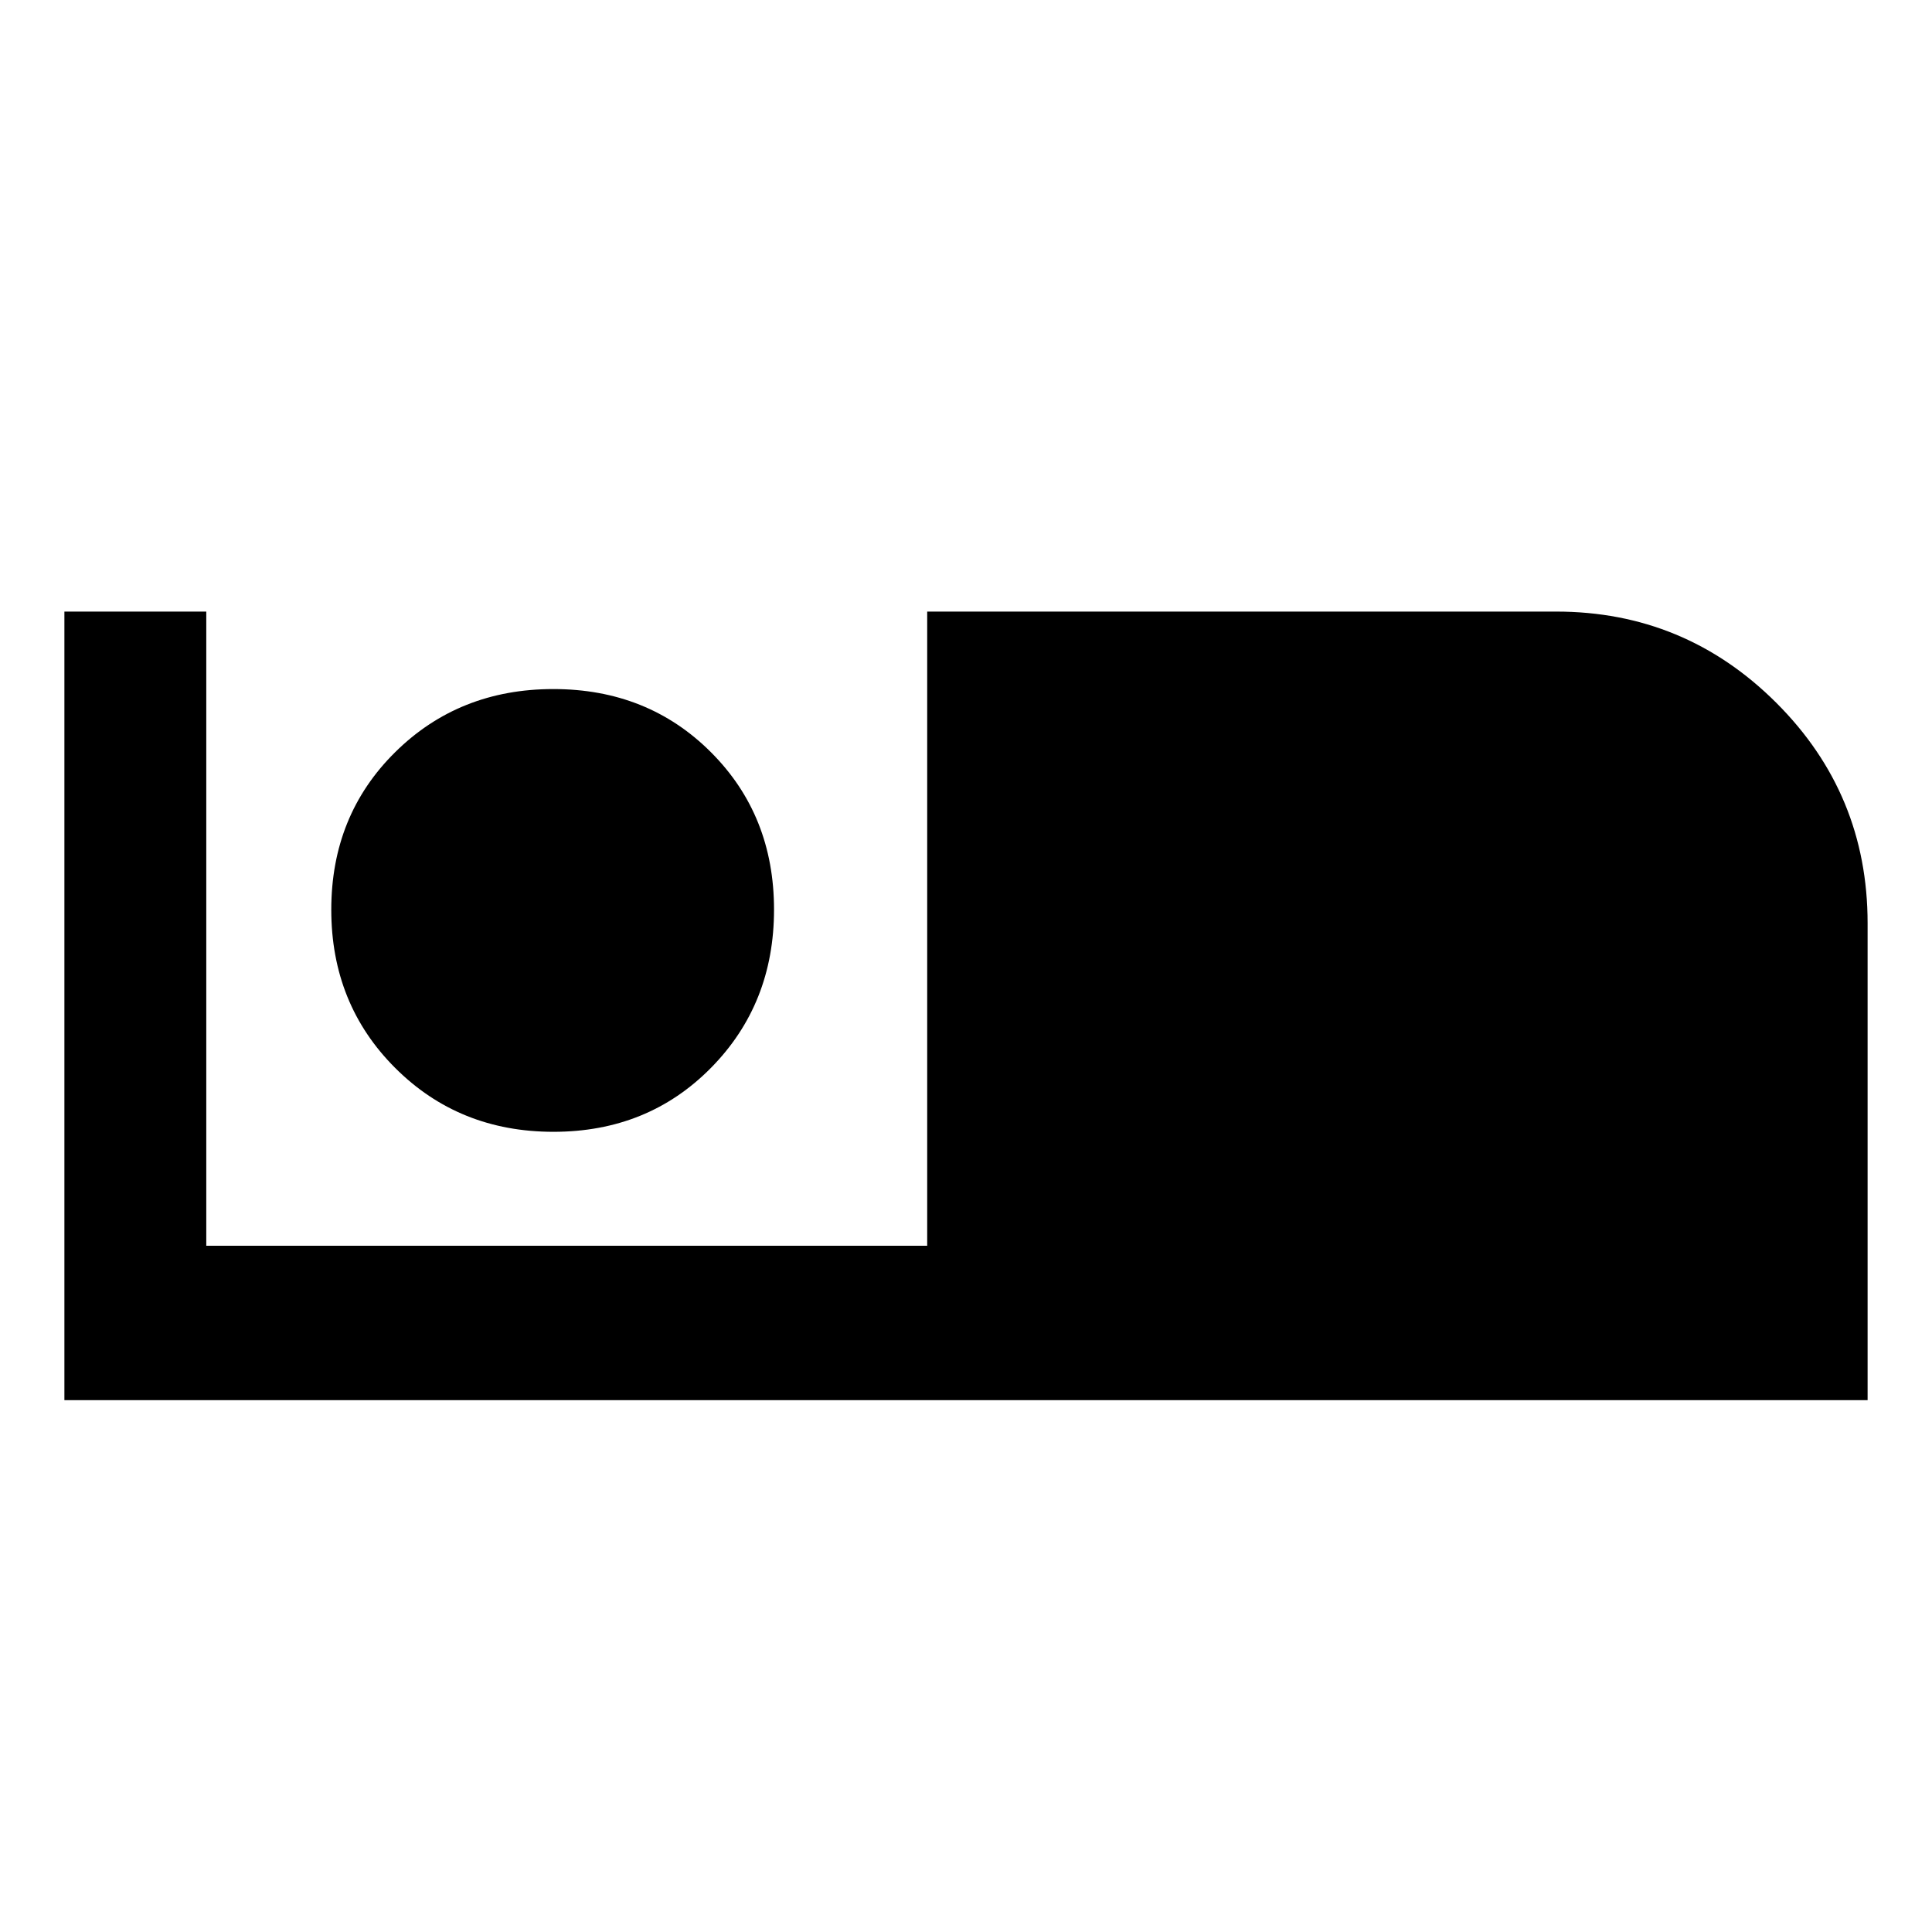 <svg xmlns="http://www.w3.org/2000/svg" height="48" viewBox="0 -960 960 960" width="48"><path d="M32-264.28v-391.83h70.5V-341h358.22v-315.11h312.51q63.95 0 109.36 45.29Q928-565.52 928-501.27v236.99H32Zm243.02-133.33q46.9 0 78.24-31.76 31.35-31.75 31.35-78.65 0-46.9-31.38-78.24-31.37-31.35-78.27-31.35-46.89 0-78.62 31.38-31.73 31.37-31.73 78.27 0 46.89 31.76 78.62 31.75 31.73 78.65 31.73Z"/></svg>